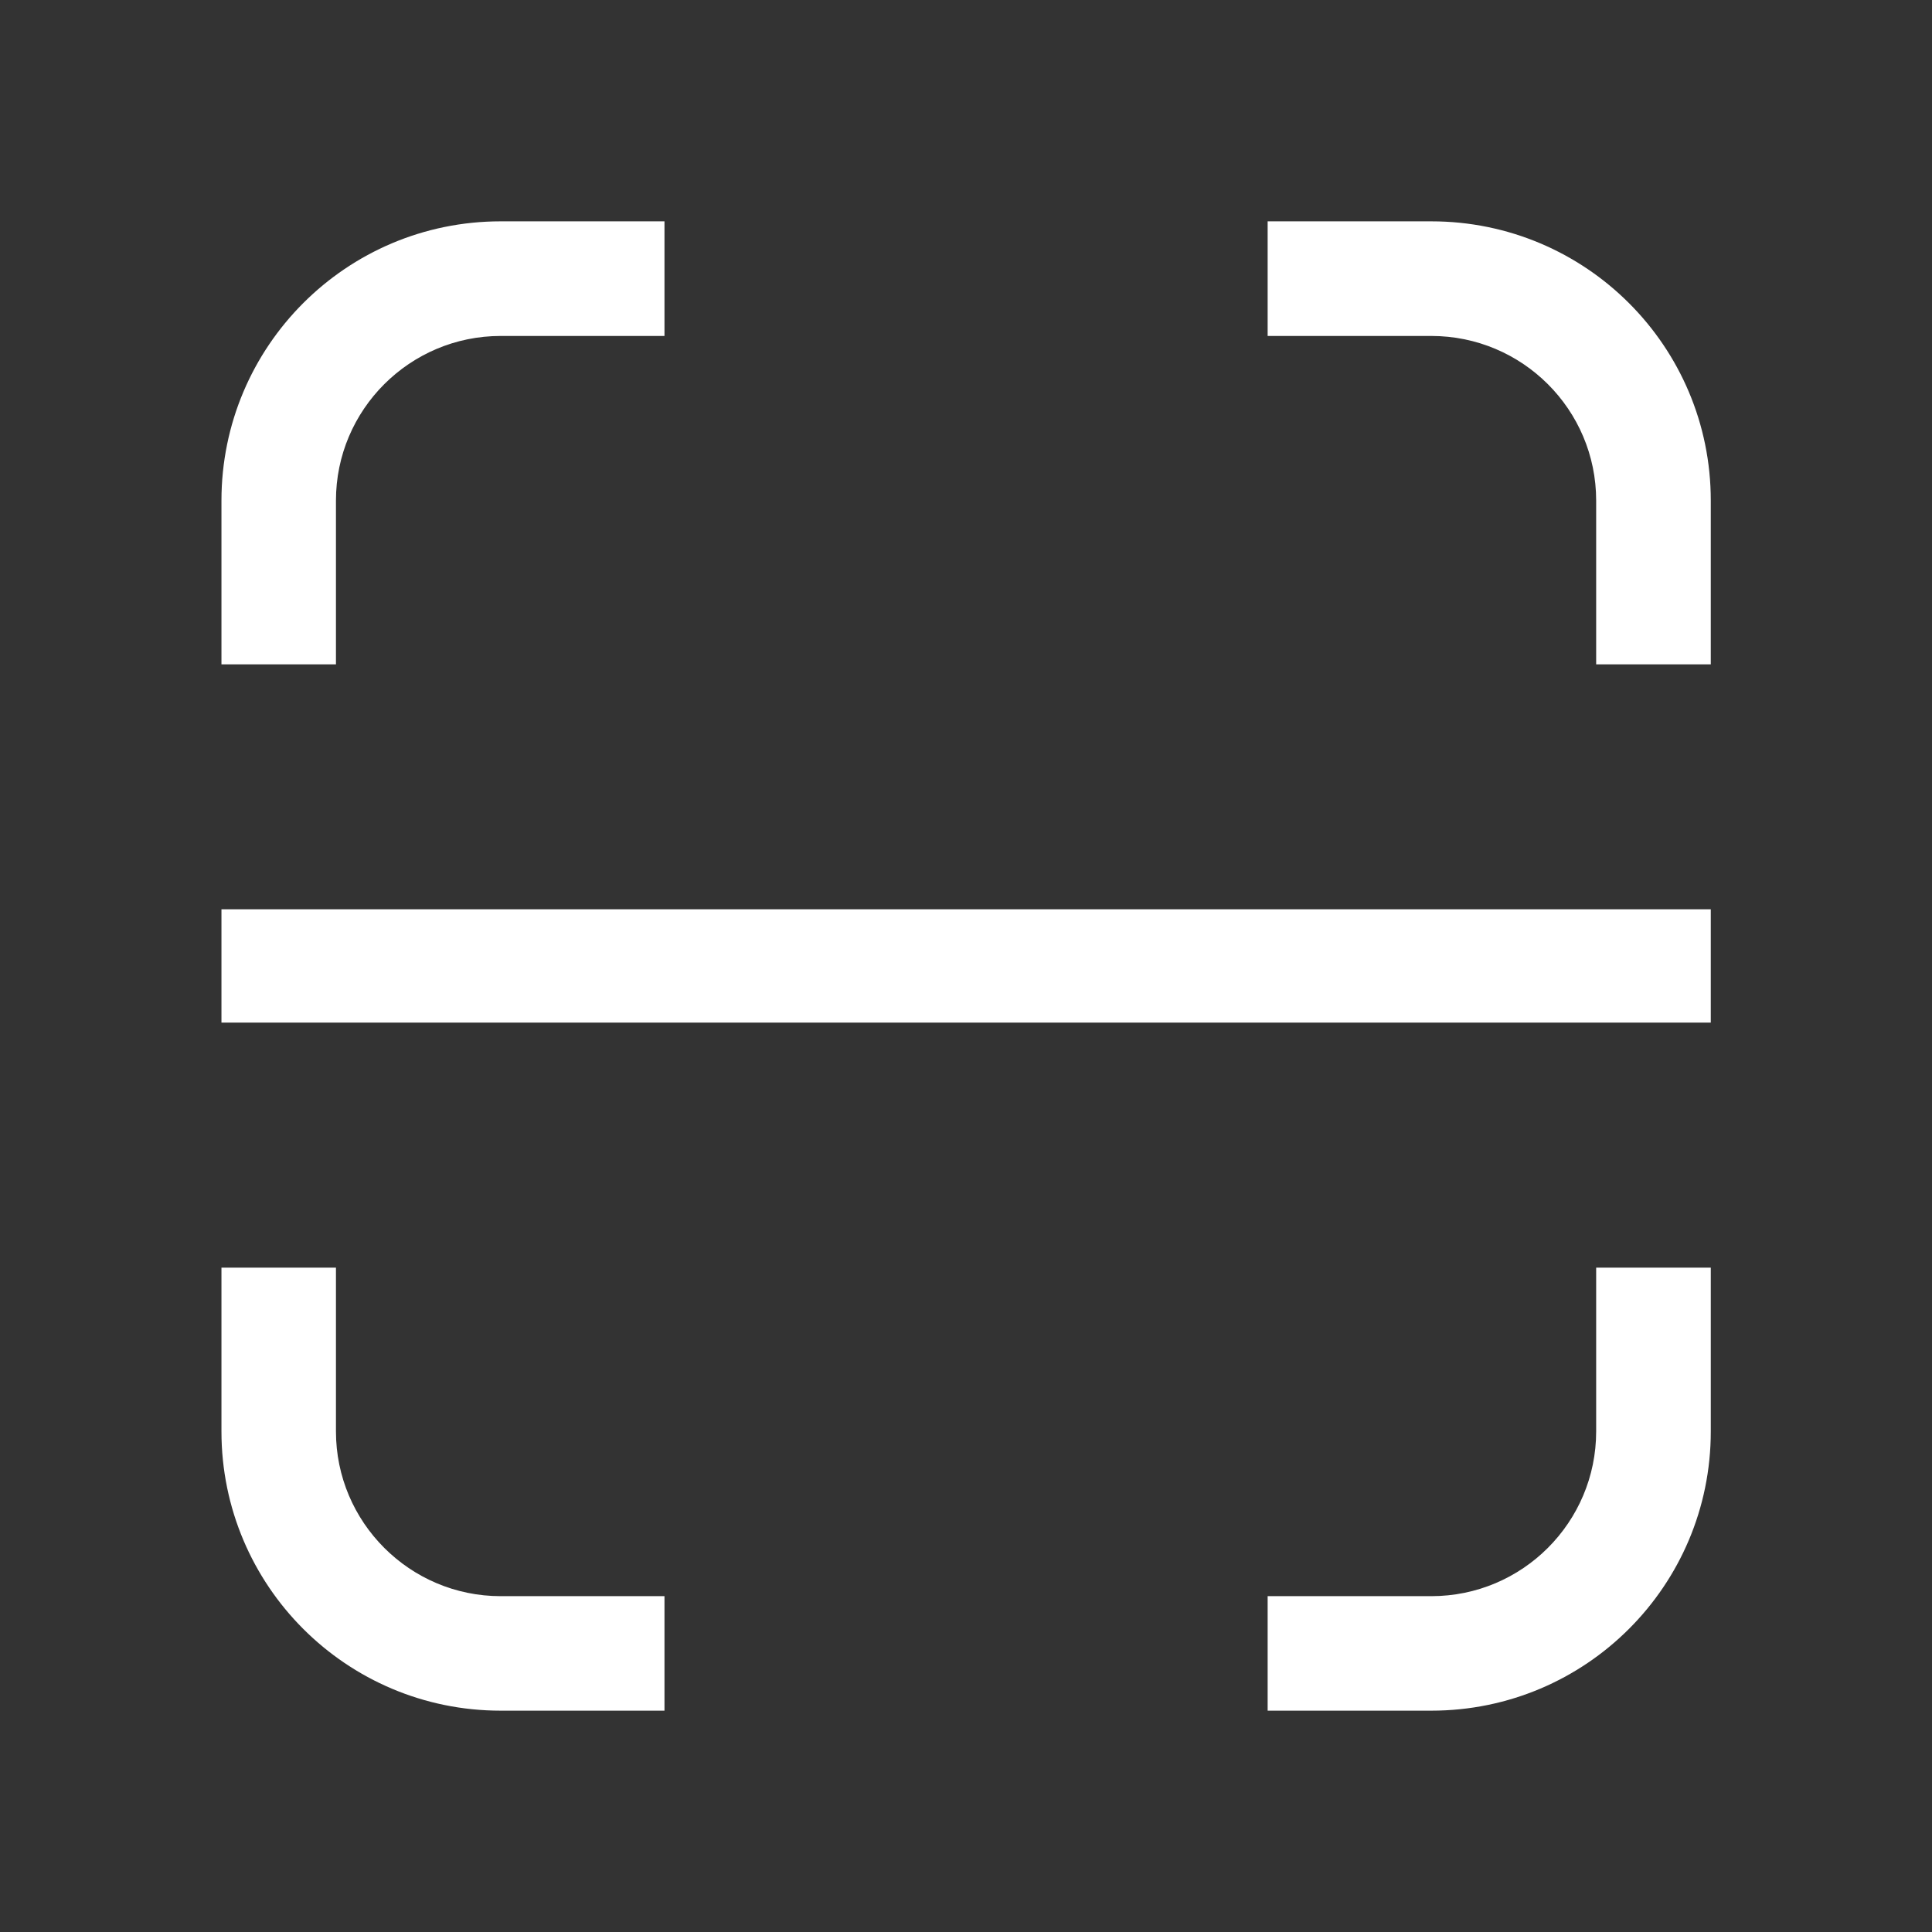 <?xml version="1.0" standalone="no"?><!DOCTYPE svg PUBLIC "-//W3C//DTD SVG 1.1//EN" "http://www.w3.org/Graphics/SVG/1.1/DTD/svg11.dtd"><svg t="1539240371272" class="icon" style="" viewBox="0 0 1024 1024" version="1.1" xmlns="http://www.w3.org/2000/svg" p-id="11702" xmlns:xlink="http://www.w3.org/1999/xlink" width="200" height="200"><rect x="0" y="0" width="1024" height="1024" fill="#333333" stroke="none"/><defs><style type="text/css"></style></defs><path d="M846.001 671.875l60.75 0 0 86.813c0 81.75-66.25 148-148.125 148l-86.75 0L671.876 846l86.75 0c48.25 0 87.375-39.125 87.375-87.313L846.001 671.875zM178.063 758.688l0-86.813L117.376 671.875l0 86.813c0 81.75 66.25 148 148 148L352.188 906.688 352.188 846l-86.813 0C217.251 846 178.063 806.875 178.063 758.688zM178.063 265.313c0-48.188 39.188-87.25 87.313-87.25L352.188 178.063l0-60.75-86.813 0c-81.75 0-148 66.25-148 148l0 86.813 60.688 0L178.063 265.313zM117.376 542l789.375 0 0-60.063L117.376 481.937 117.376 542zM758.626 117.313l-86.75 0 0 60.75 86.75 0c48.25 0 87.375 39.063 87.375 87.25l0 86.813 60.75 0 0-86.813C906.751 183.563 840.501 117.313 758.626 117.313z" p-id="11703" fill="#ffffff"></path></svg>